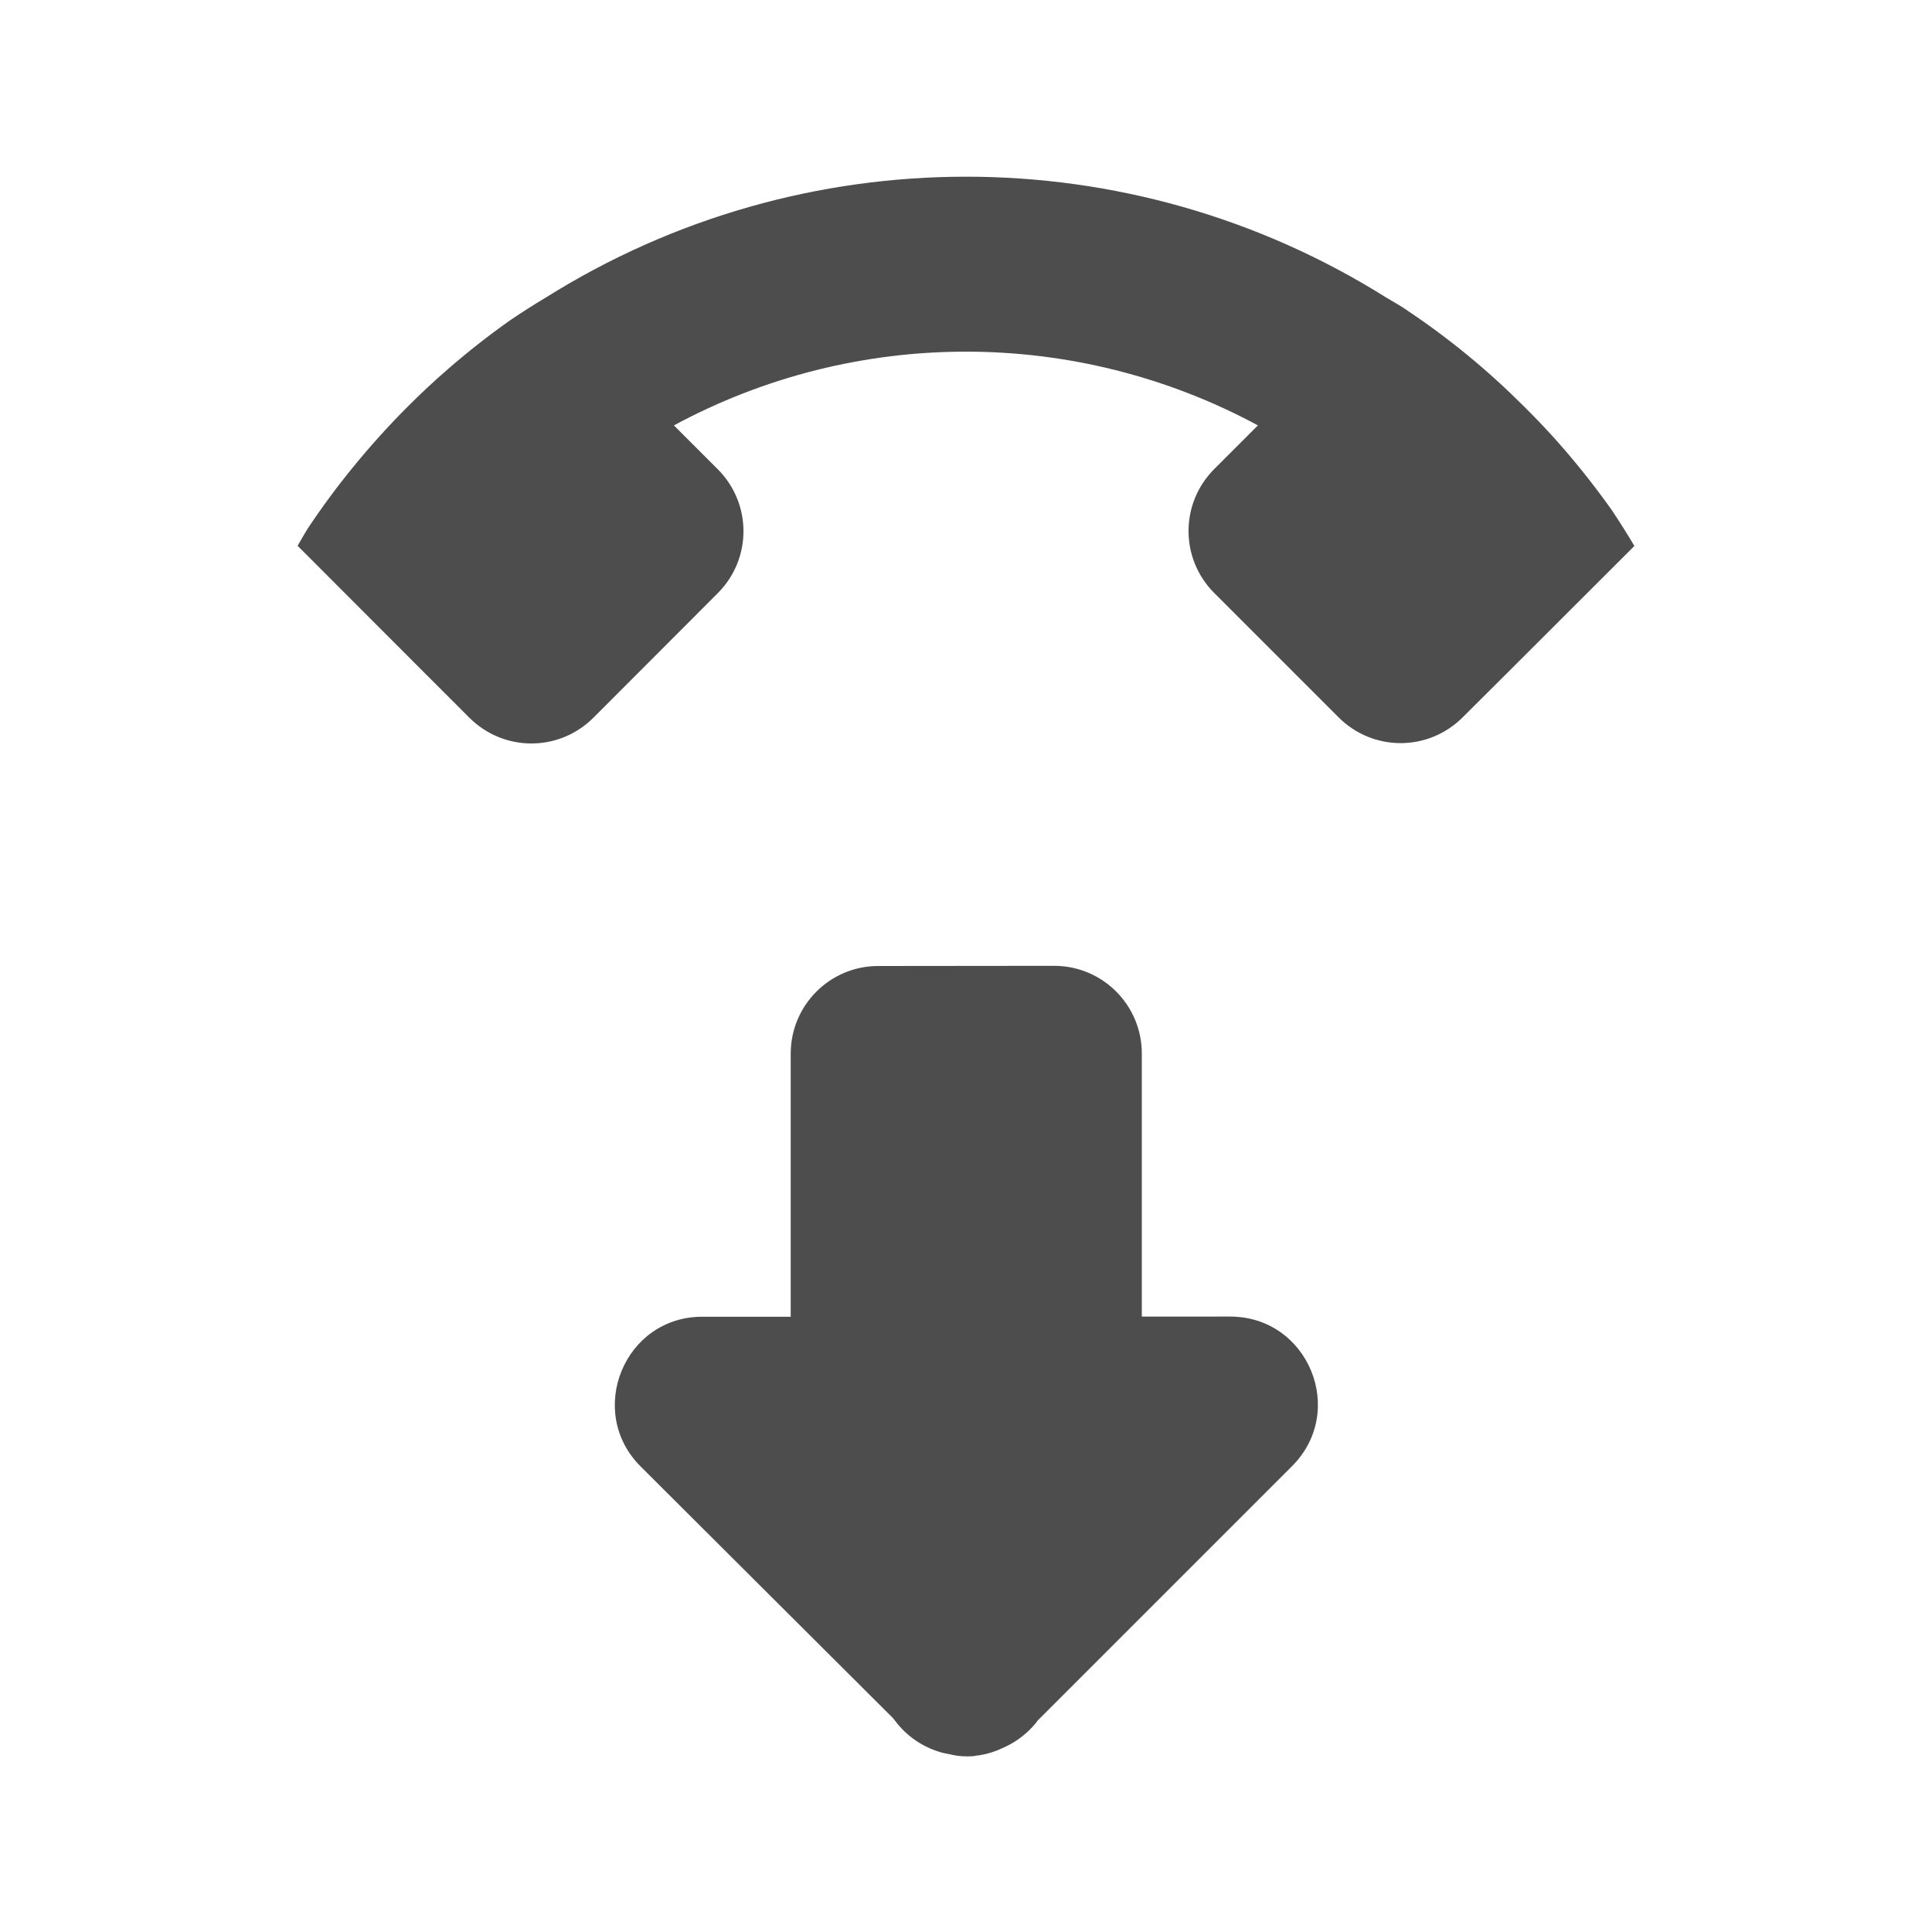 <?xml version="1.0" encoding="UTF-8" standalone="no"?>
<!-- Created with Inkscape (http://www.inkscape.org/) -->

<svg
   xmlns:dc="http://purl.org/dc/elements/1.1/"
   xmlns:cc="http://creativecommons.org/ns#"
   xmlns:rdf="http://www.w3.org/1999/02/22-rdf-syntax-ns#"
   xmlns:svg="http://www.w3.org/2000/svg"
   xmlns="http://www.w3.org/2000/svg"
   xmlns:sodipodi="http://sodipodi.sourceforge.net/DTD/sodipodi-0.dtd"
   xmlns:inkscape="http://www.inkscape.org/namespaces/inkscape"
   width="22"
   height="22"
   viewBox="0 0 22 22"
   id="svg2"
   version="1.1"
   inkscape:version="0.92.3 (unknown)"
   sodipodi:docname="dialer-call-end.svg">
  <defs
     id="defs3051">
    <style
       type="text/css"
       id="current-color-scheme">
      .ColorScheme-Text {
        color:#4d4d4d;
      }
      </style>
  </defs>
  <sodipodi:namedview
     id="base"
     pagecolor="#ffffff"
     bordercolor="#666666"
     borderopacity="1.0"
     inkscape:pageopacity="0.0"
     inkscape:pageshadow="2"
     inkscape:zoom="45.254834"
     inkscape:cx="8.4716882"
     inkscape:cy="9.2118204"
     inkscape:document-units="px"
     inkscape:current-layer="layer1"
     showgrid="true"
     units="px"
     inkscape:showpageshadow="false"
     borderlayer="true"
     showguides="true"
     inkscape:guide-bbox="true"
     inkscape:window-width="2560"
     inkscape:window-height="1378"
     inkscape:window-x="0"
     inkscape:window-y="32"
     inkscape:window-maximized="1">
    <inkscape:grid
       type="xygrid"
       id="grid4136"
       empspacing="2" />
    <sodipodi:guide
       position="0,20"
       orientation="0,1"
       id="guide4140"
       inkscape:label="Icon Max Height"
       inkscape:color="rgb(233,30,99)"
       inkscape:locked="false" />
    <sodipodi:guide
       position="0,2"
       orientation="0,1"
       id="guide4142"
       inkscape:label="Icon Baseline"
       inkscape:color="rgb(233,30,99)"
       inkscape:locked="false" />
    <sodipodi:guide
       position="11,0"
       orientation="1,0"
       id="guide4144"
       inkscape:label="Center Vertical"
       inkscape:color="rgb(221,44,0)"
       inkscape:locked="false" />
    <sodipodi:guide
       position="15,11"
       orientation="0,1"
       id="guide4146"
       inkscape:label="Center Horizontal"
       inkscape:color="rgb(221,44,0)"
       inkscape:locked="false" />
  </sodipodi:namedview>
  <g
     inkscape:label="Capa 1"
     inkscape:groupmode="layer"
     id="layer1"
     transform="translate(0,-1030.362)">
    <path
       style="fill:currentColor;fill-opacity:1;stroke:none" class="ColorScheme-Text"
       d="m 11,2.012 c -1.66,6.25e-5 -3.321,0.458 -4.783,1.375 -0.138,0.082 -0.275,0.17 -0.408,0.26 -0.245,0.173 -0.481,0.358 -0.707,0.555 -0.161,0.139 -0.315,0.283 -0.465,0.434 -0.212,0.212 -0.414,0.436 -0.604,0.668 C 3.843,5.535 3.666,5.775 3.5,6.025 3.462,6.088 3.425,6.151 3.389,6.215 L 4.848,7.676 5.344,8.172 c 0.392,0.392 1.022,0.392 1.414,0 L 8.172,6.756 c 0.392,-0.392 0.392,-1.022 0,-1.414 L 7.674,4.844 c 2.076,-1.12 4.575,-1.119 6.65,0 l -0.496,0.496 c -0.392,0.392 -0.392,1.022 0,1.414 l 1.414,1.414 c 0.392,0.392 1.022,0.392 1.414,0 l 0.5,-0.498 1.455,-1.453 C 18.529,6.079 18.443,5.942 18.354,5.809 18.18,5.564 17.995,5.328 17.799,5.102 17.66,4.941 17.514,4.787 17.363,4.637 17.151,4.425 16.93,4.223 16.697,4.033 16.465,3.843 16.223,3.666 15.973,3.5 15.91,3.462 15.847,3.424 15.783,3.387 14.321,2.469 12.66,2.012 11,2.012 Z m 1,8.986 -2,0.002 c -0.552,0 -0.998,0.45 -0.996,1.002 V 14.994 H 8.008 c -0.897,-0.01 -1.346,1.082 -0.707,1.711 l 2.867,2.859 0.023,0.029 c 0.13,0.174 0.314,0.301 0.523,0.361 0.03,0.01 0.063,0.013 0.096,0.021 C 10.876,19.992 10.943,20 11.01,20 h 0.016 c 0.03,-0.001 0.064,2.34e-4 0.096,-0.01 0.004,10e-5 0.012,10e-5 0.016,0 0.06,-0.01 0.118,-0.022 0.176,-0.043 0.034,-0.011 0.064,-0.024 0.096,-0.039 0.149,-0.063 0.282,-0.162 0.385,-0.287 0.008,-0.011 0.014,-0.018 0.021,-0.029 l 2.891,-2.891 c 0.639,-0.629 0.19,-1.715 -0.707,-1.709 H 13.002 V 12 C 13.004,11.446 12.555,10.996 12,10.998 Z"
       transform="translate(0,1030.362)"
       id="path7359"
       inkscape:connector-curvature="0"
       sodipodi:nodetypes="sccccccccccccccccccccccccccsccccccccccscccccccccccc" />
  </g>
</svg>
